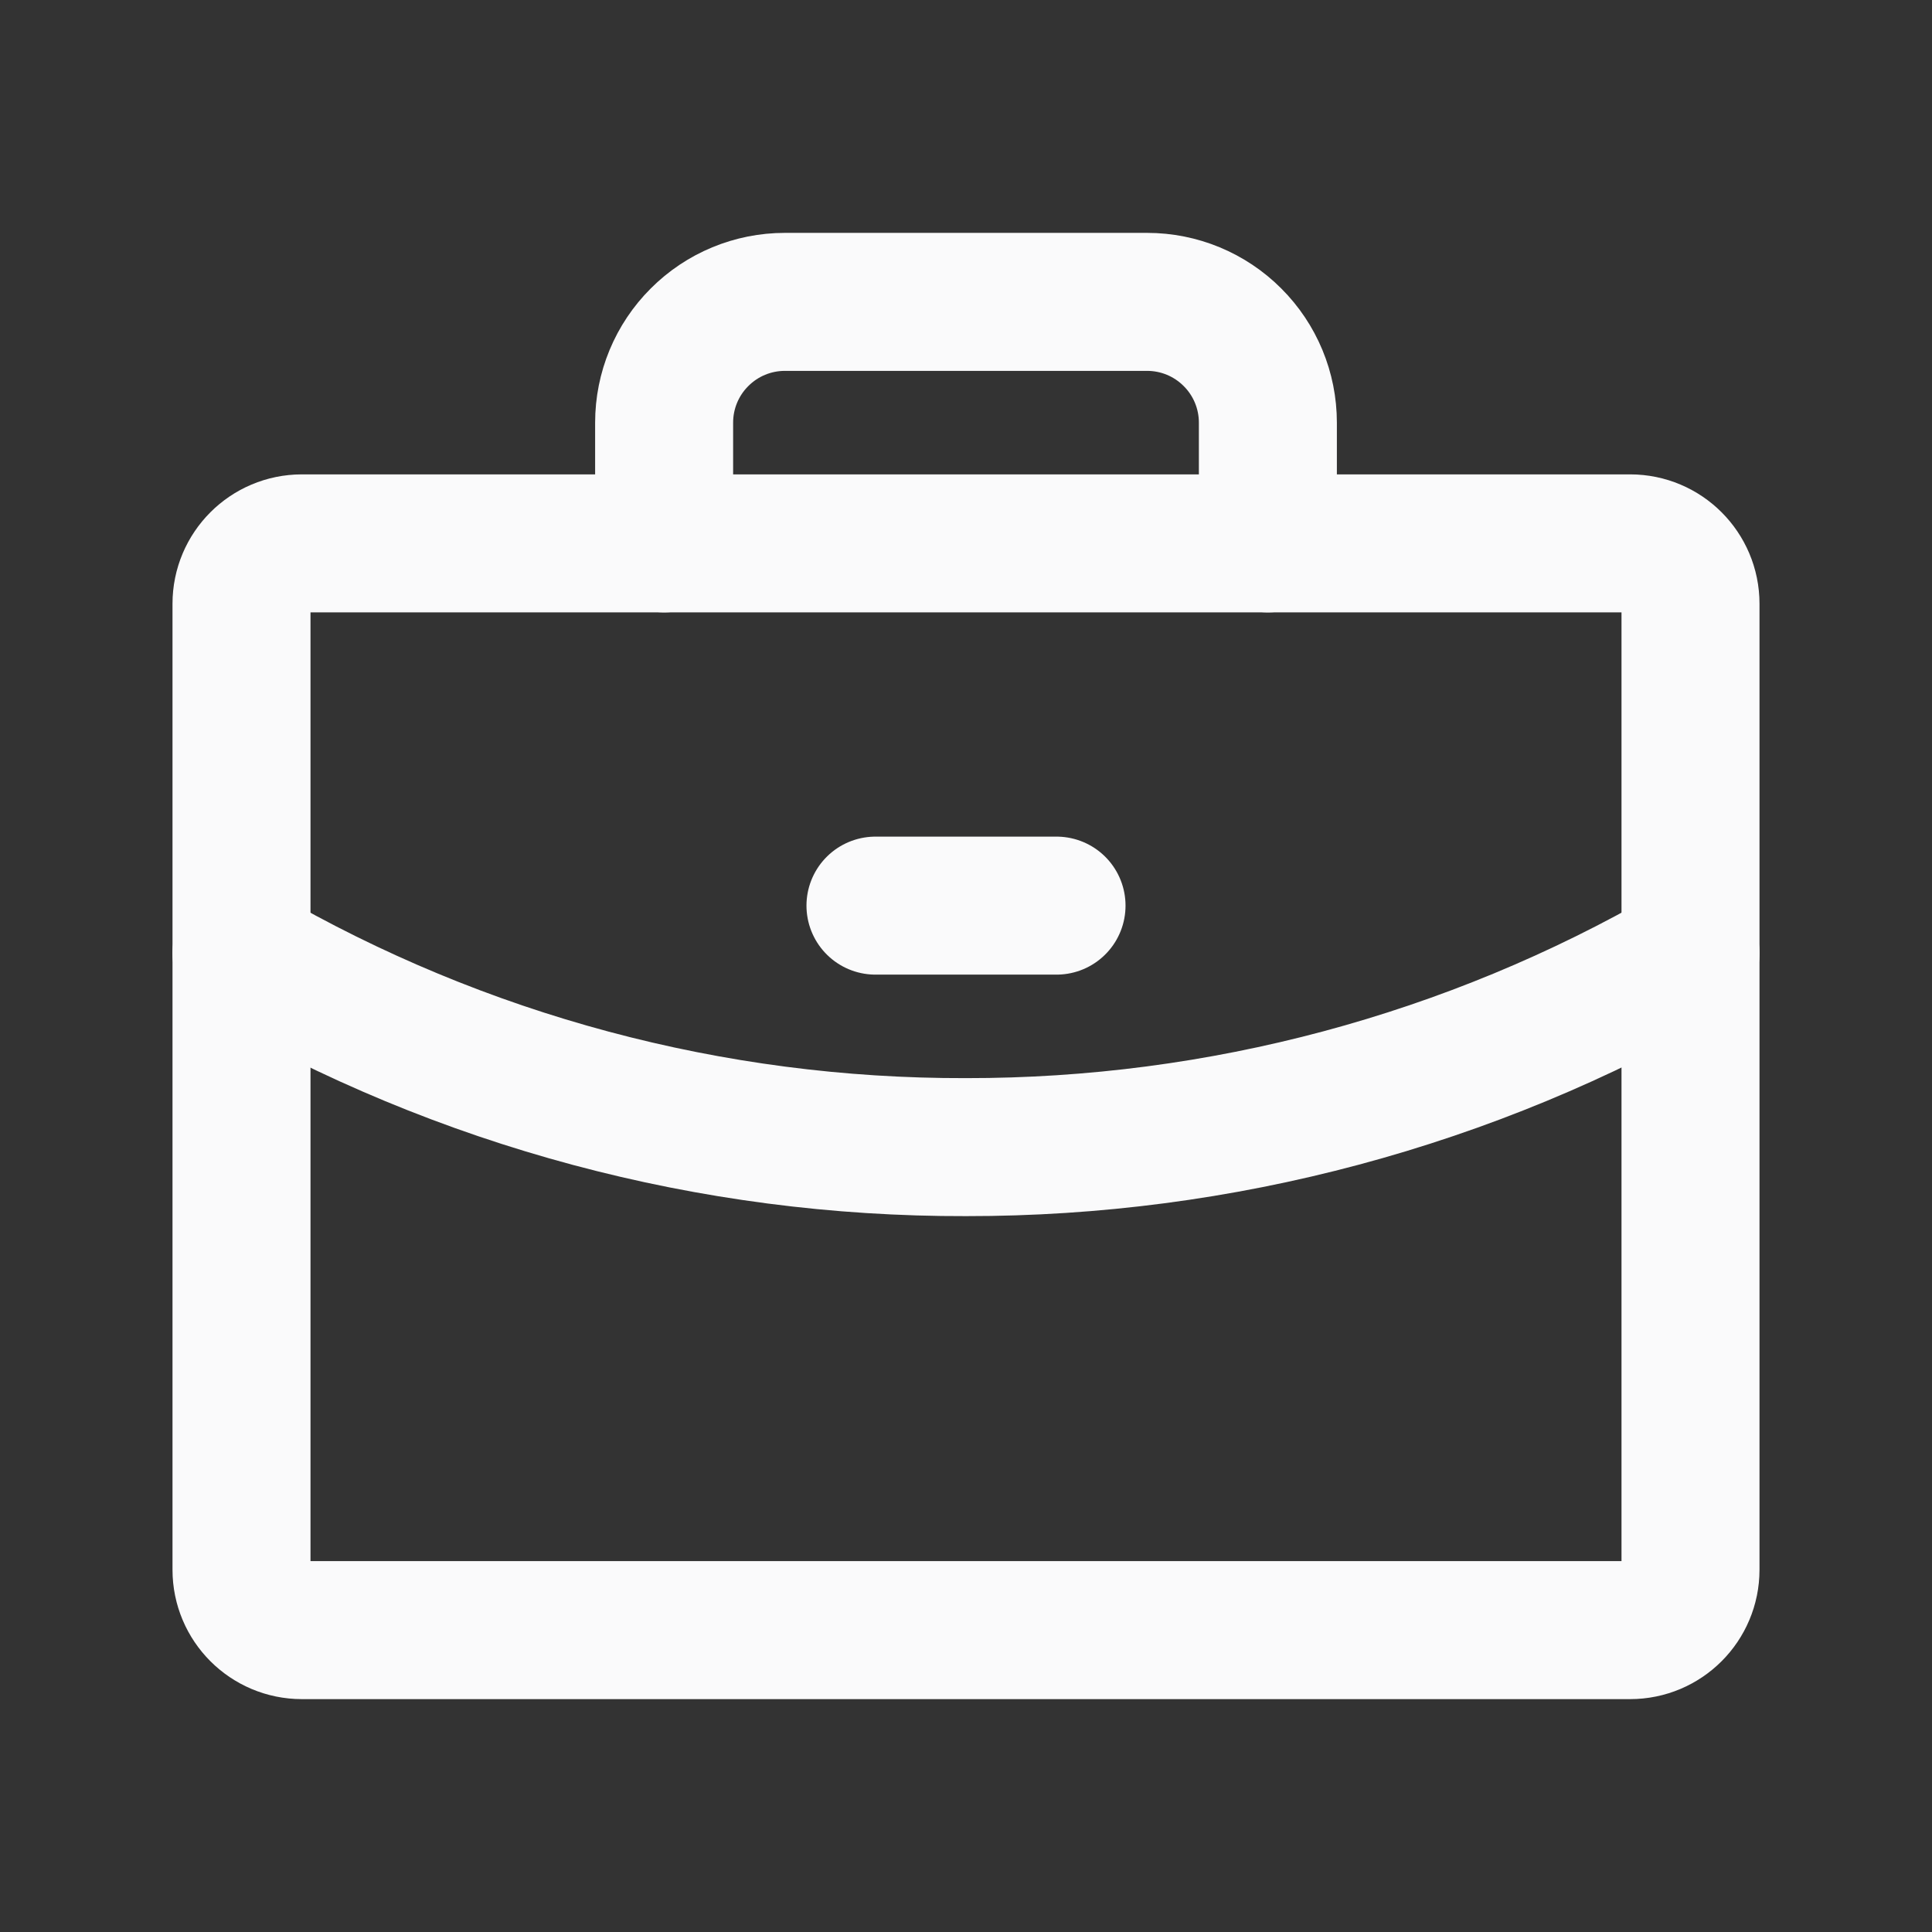 <svg width="28" height="28" viewBox="0 0 28 28" fill="none" xmlns="http://www.w3.org/2000/svg">
<rect x="0" y="0" width="28" height="28" fill="#333333" stroke="none"/>
<path d="M23.625 7.875H4.375C3.892 7.875 3.5 8.267 3.5 8.75V22.75C3.5 23.233 3.892 23.625 4.375 23.625H23.625C24.108 23.625 24.5 23.233 24.5 22.75V8.75C24.5 8.267 24.108 7.875 23.625 7.875Z" stroke="#FAFAFB" stroke-width="2" stroke-linecap="round" stroke-linejoin="round"/>
<path d="M18.375 7.875V6.125C18.375 5.661 18.191 5.216 17.862 4.888C17.534 4.559 17.089 4.375 16.625 4.375H11.375C10.911 4.375 10.466 4.559 10.138 4.888C9.809 5.216 9.625 5.661 9.625 6.125V7.875" stroke="#FAFAFB" stroke-width="2" stroke-linecap="round" stroke-linejoin="round"/>
<path d="M24.5 13.814C21.309 15.66 17.686 16.629 14 16.625C10.313 16.635 6.689 15.665 3.5 13.814" stroke="#FAFAFB" stroke-width="2" stroke-linecap="round" stroke-linejoin="round"/>
<path d="M12.688 13.125H15.312" stroke="#FAFAFB" stroke-width="2" stroke-linecap="round" stroke-linejoin="round"/>
</svg>
